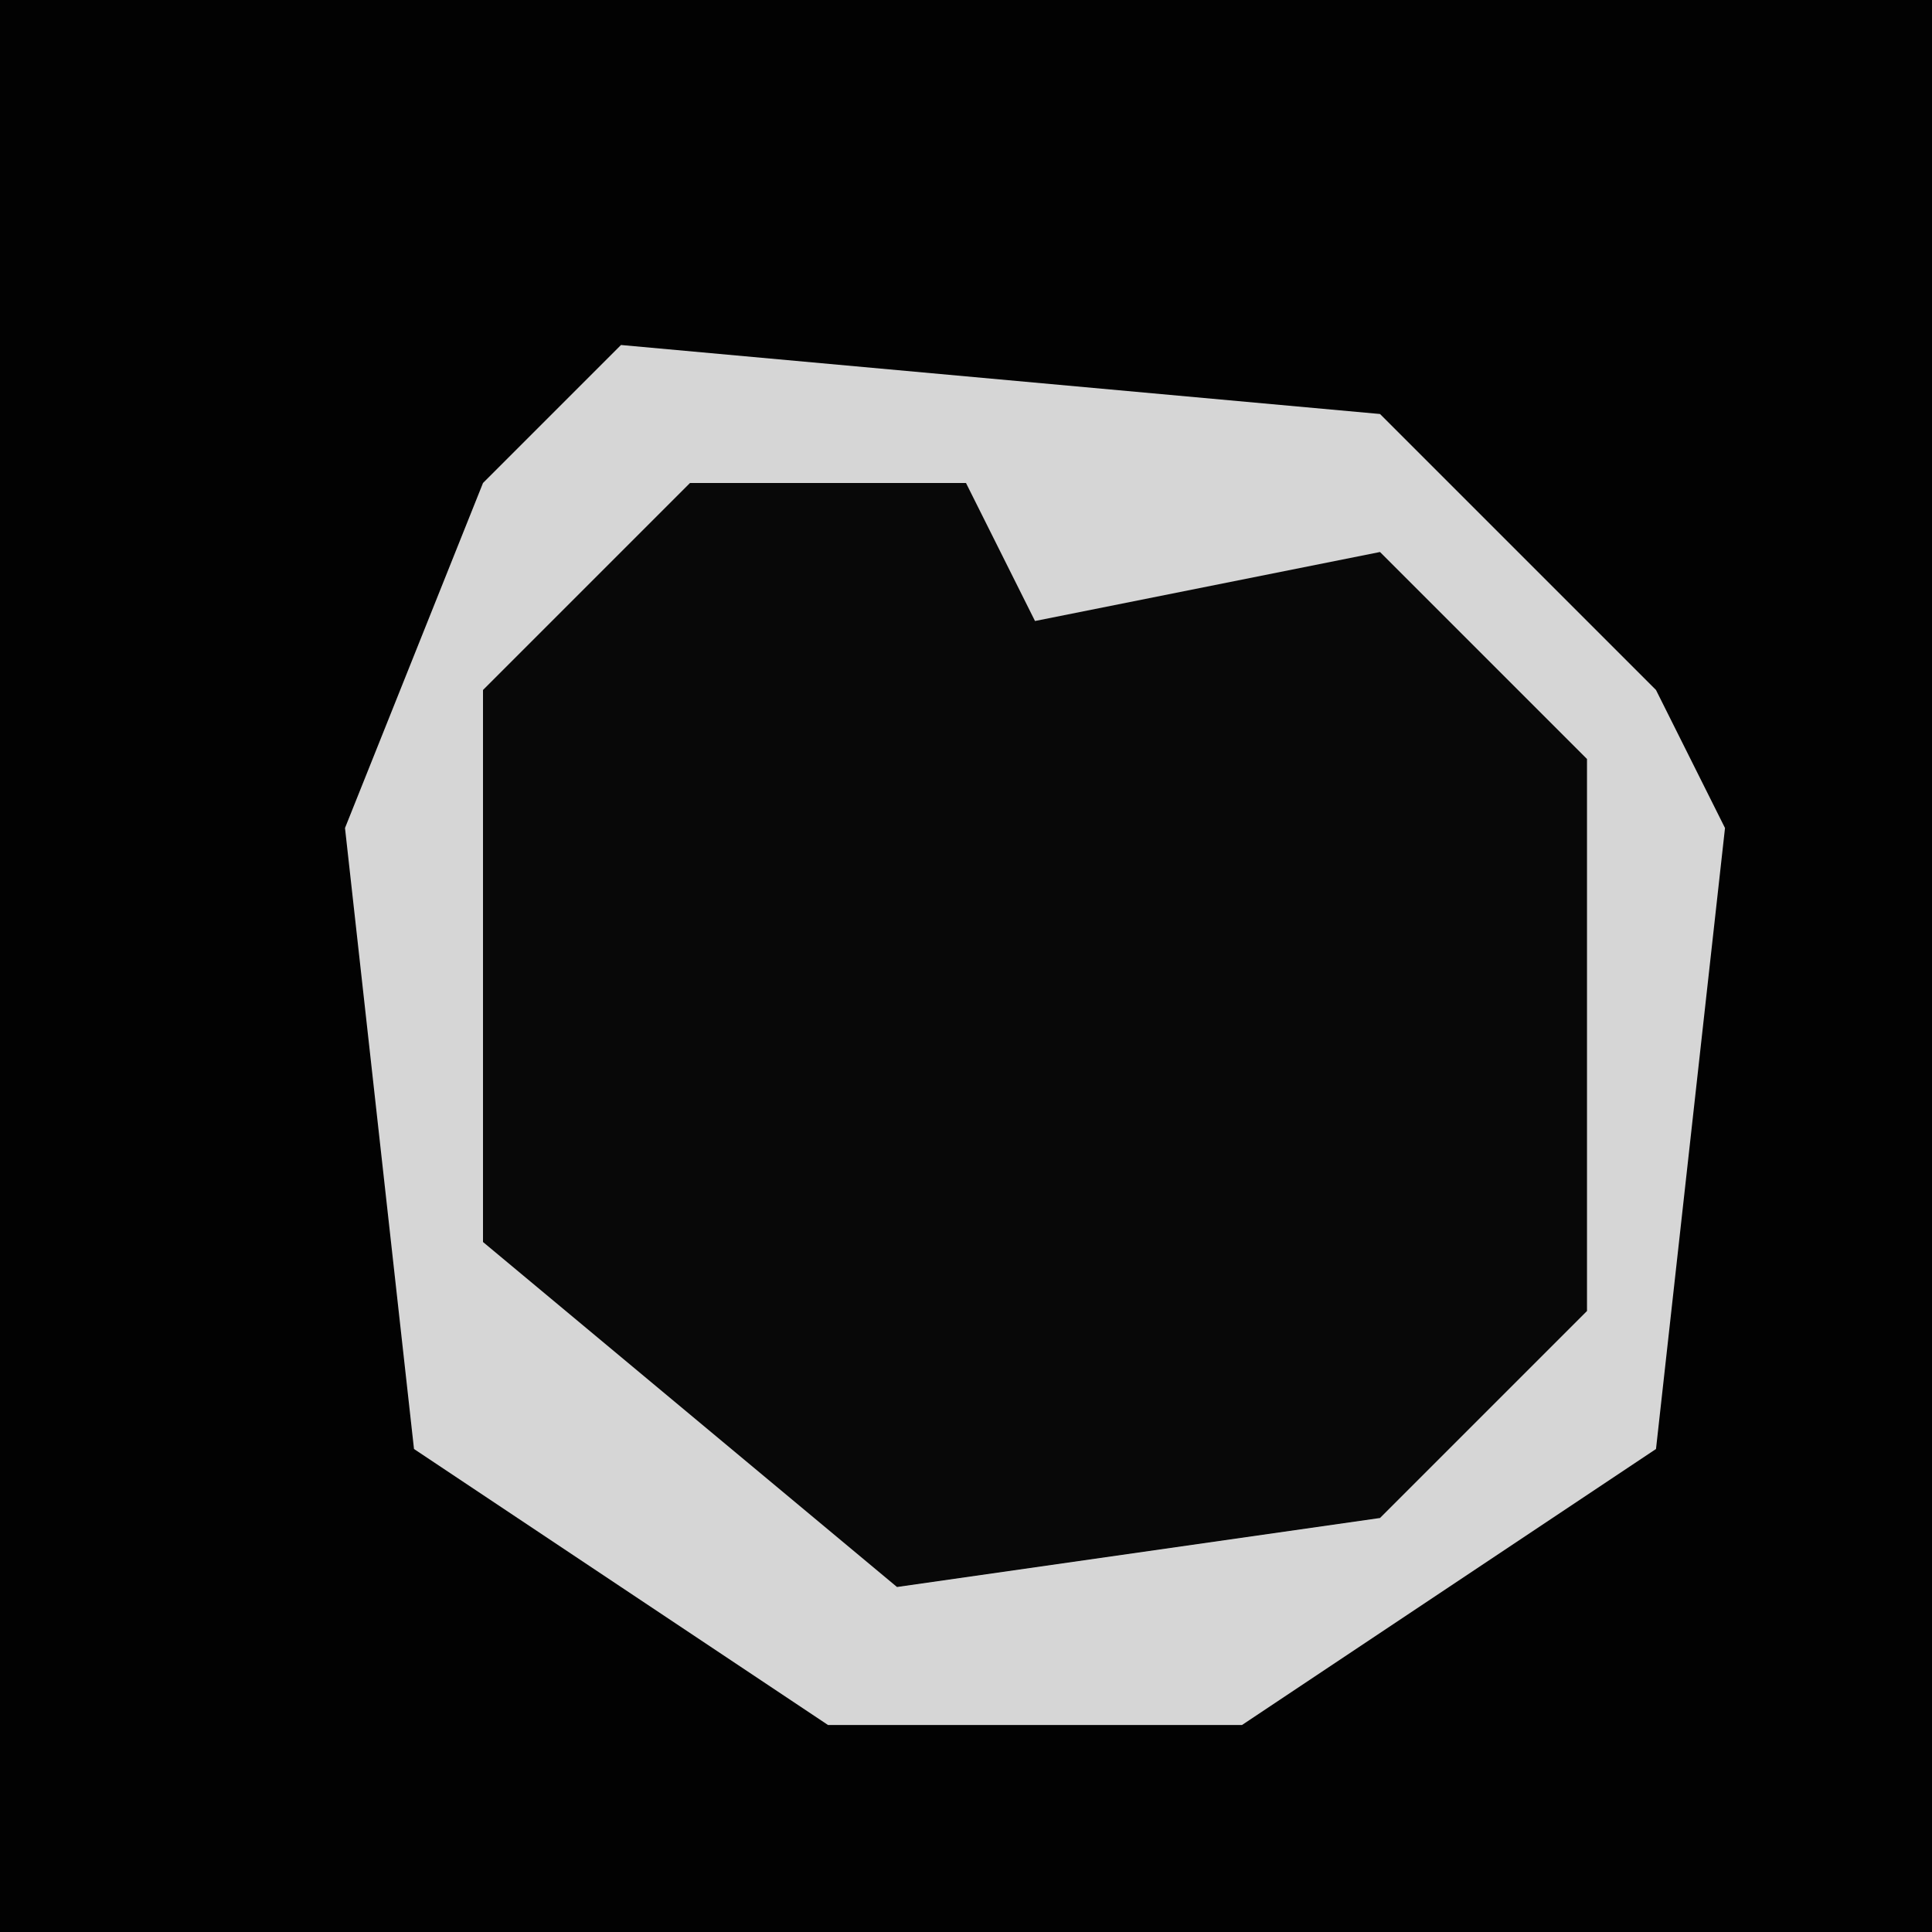 <?xml version="1.0" encoding="UTF-8"?>
<svg version="1.1" xmlns="http://www.w3.org/2000/svg" width="28" height="28">
<path d="M0,0 L28,0 L28,28 L0,28 Z " fill="#020202" transform="translate(0,0)"/>
<path d="M0,0 L11,1 L15,5 L16,7 L15,16 L9,20 L3,20 L-3,16 L-4,7 L-2,2 Z " fill="#080808" transform="translate(9,5)"/>
<path d="M0,0 L11,1 L15,5 L16,7 L15,16 L9,20 L3,20 L-3,16 L-4,7 L-2,2 Z M1,2 L-2,5 L-2,13 L4,18 L11,17 L14,14 L14,6 L11,3 L6,4 L5,2 Z " fill="#D6D6D6" transform="translate(9,5)"/>
</svg>
